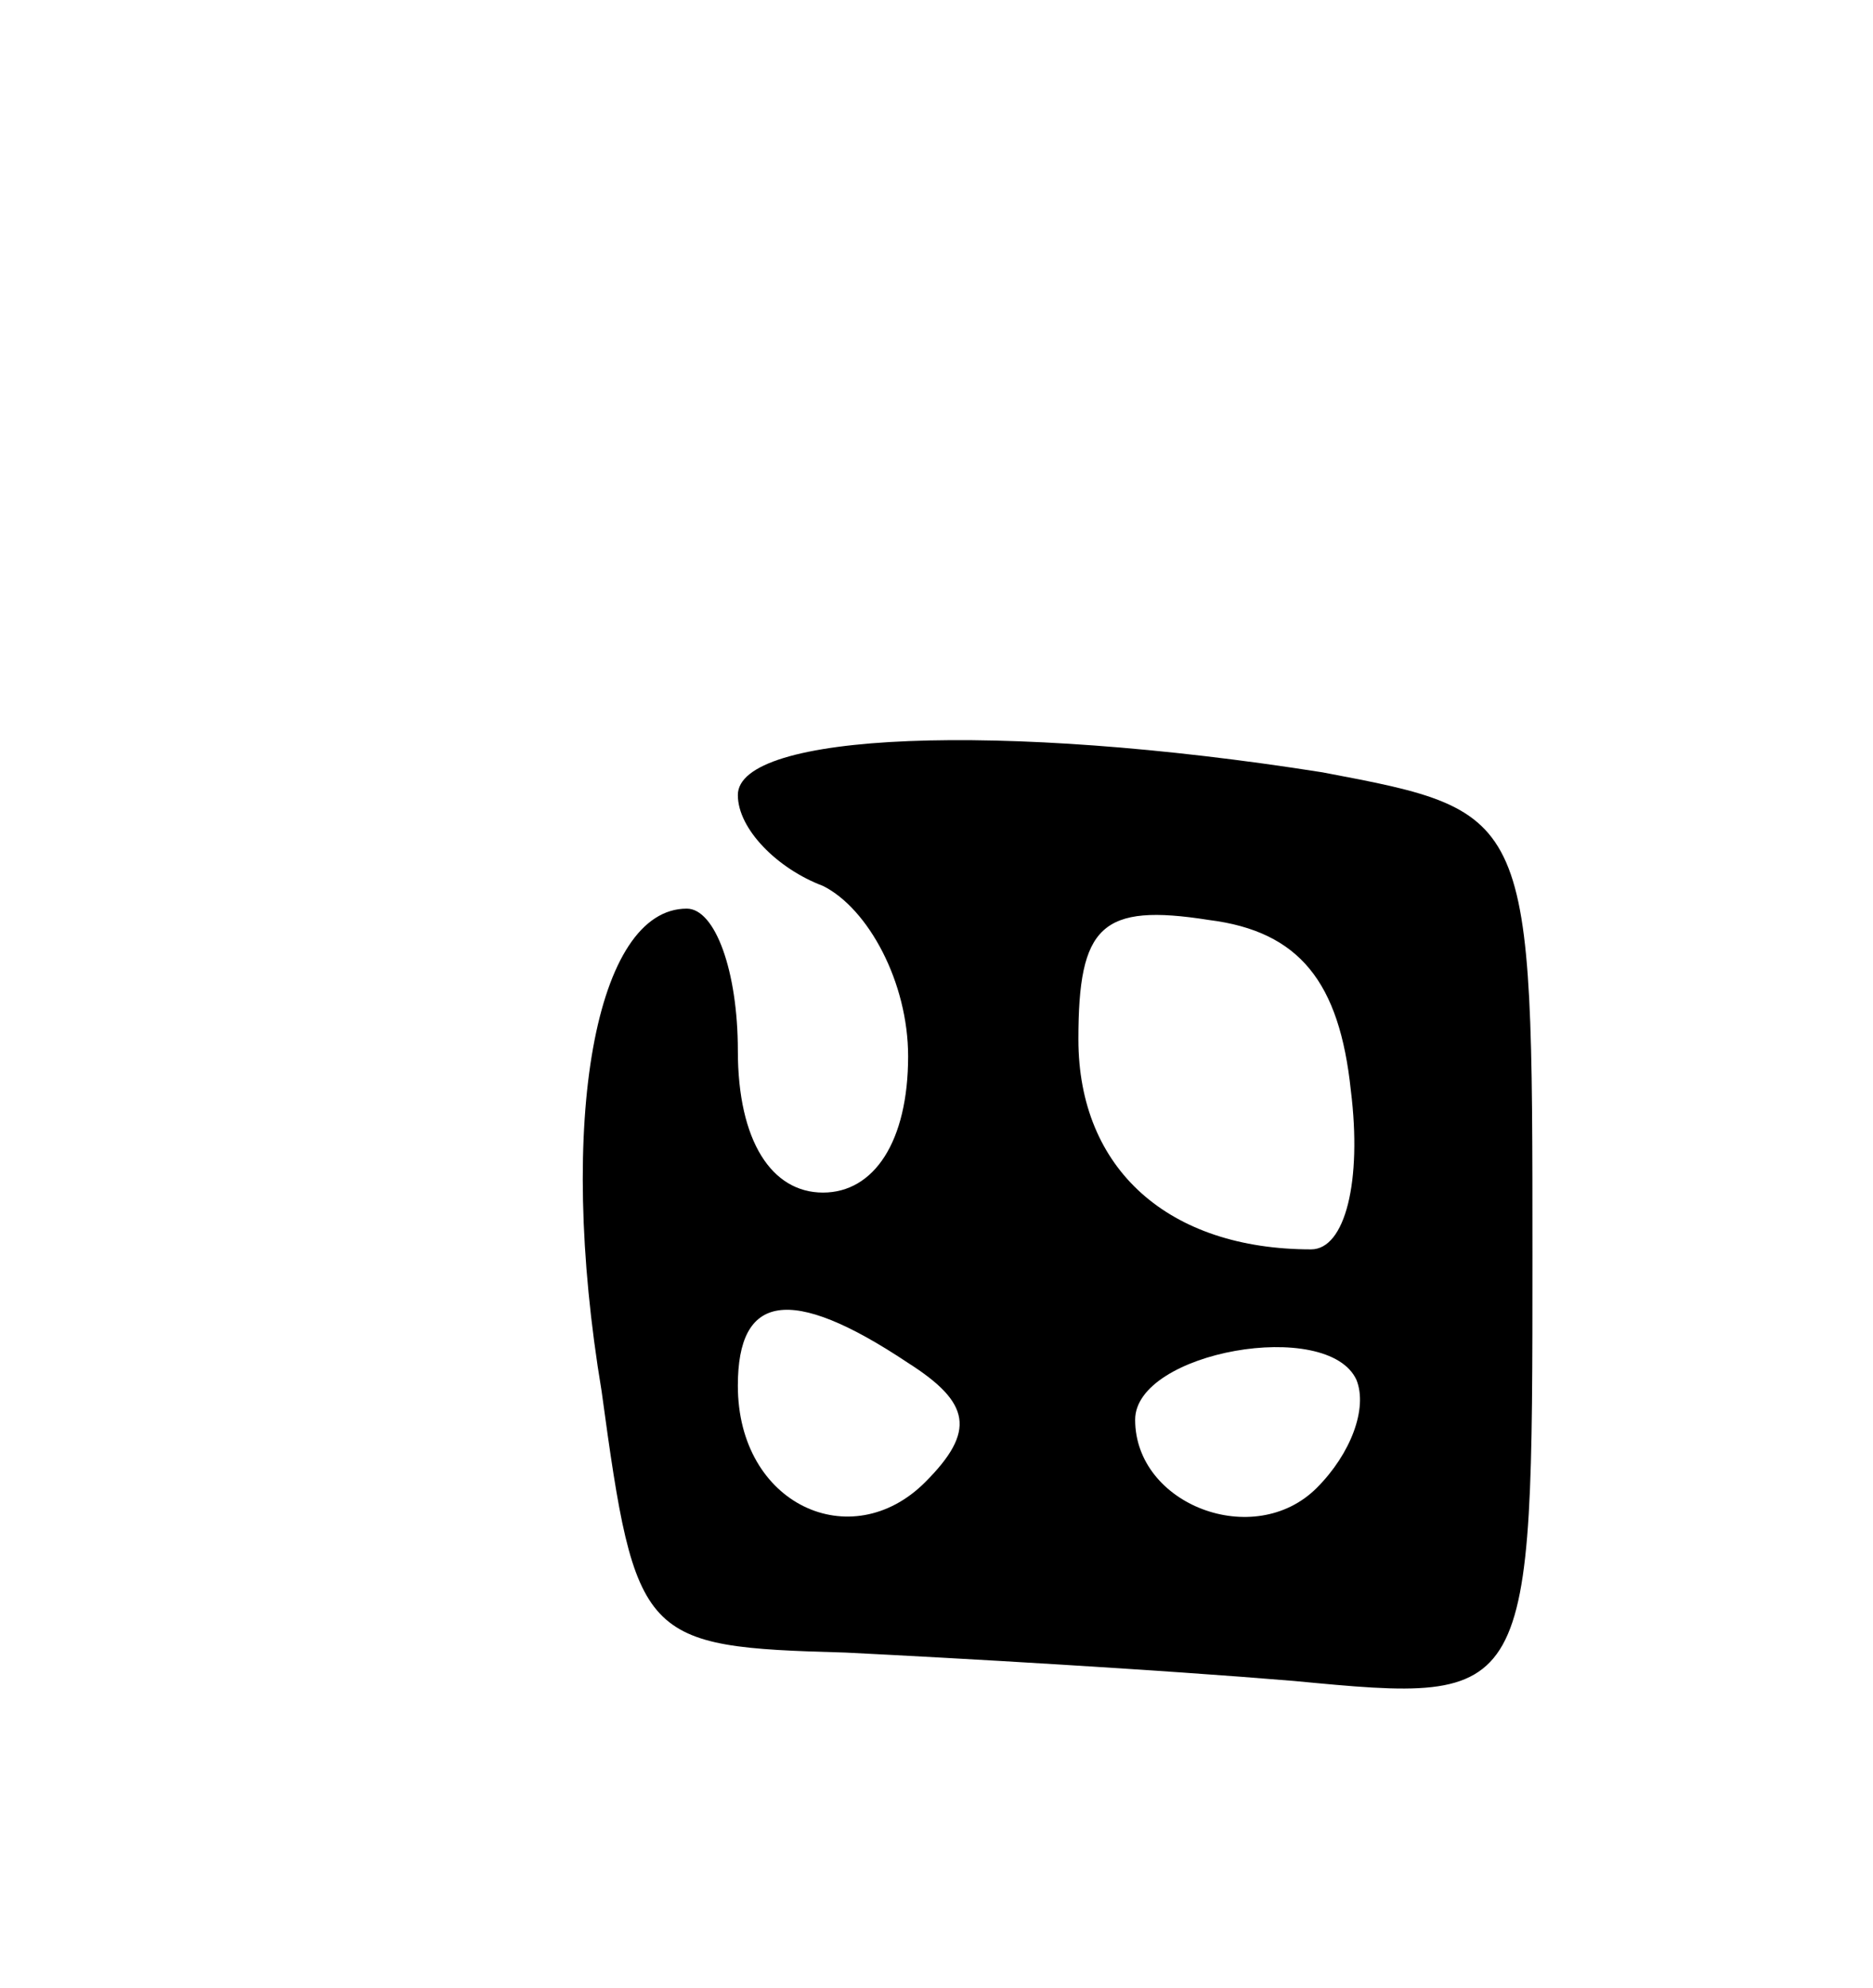 <svg version="1.0" xmlns="http://www.w3.org/2000/svg"
 width="33pt" height="35pt" viewBox="0 0 33 35"
 preserveAspectRatio="xMidYMid meet">
<g transform="translate(0,35) scale(0.1,-0.1)"
fill="#000000" stroke="none">
<path d="M130 210 c0 -6 7 -13 15 -16 8 -4 15 -17 15 -30 0 -15 -6 -24 -15
-24 -9 0 -15 9 -15 25 0 14 -4 25 -9 25 -16 0 -23 -37 -15 -85 6 -44 7 -45 43
-46 20 -1 55 -3 79 -5 42 -4 42 -4 42 75 0 78 0 78 -37 85 -57 9 -103 7 -103
-4z m108 -52 c2 -16 -1 -28 -7 -28 -25 0 -41 14 -41 37 0 20 4 24 23 21 16 -2
23 -11 25 -30z m-78 -48 c11 -7 12 -12 3 -21 -13 -13 -33 -4 -33 17 0 16 9 18
30 4z m72 -22 c-11 -11 -32 -3 -32 12 0 12 34 18 39 7 2 -5 -1 -13 -7 -19z"/>
</g>
</svg>
